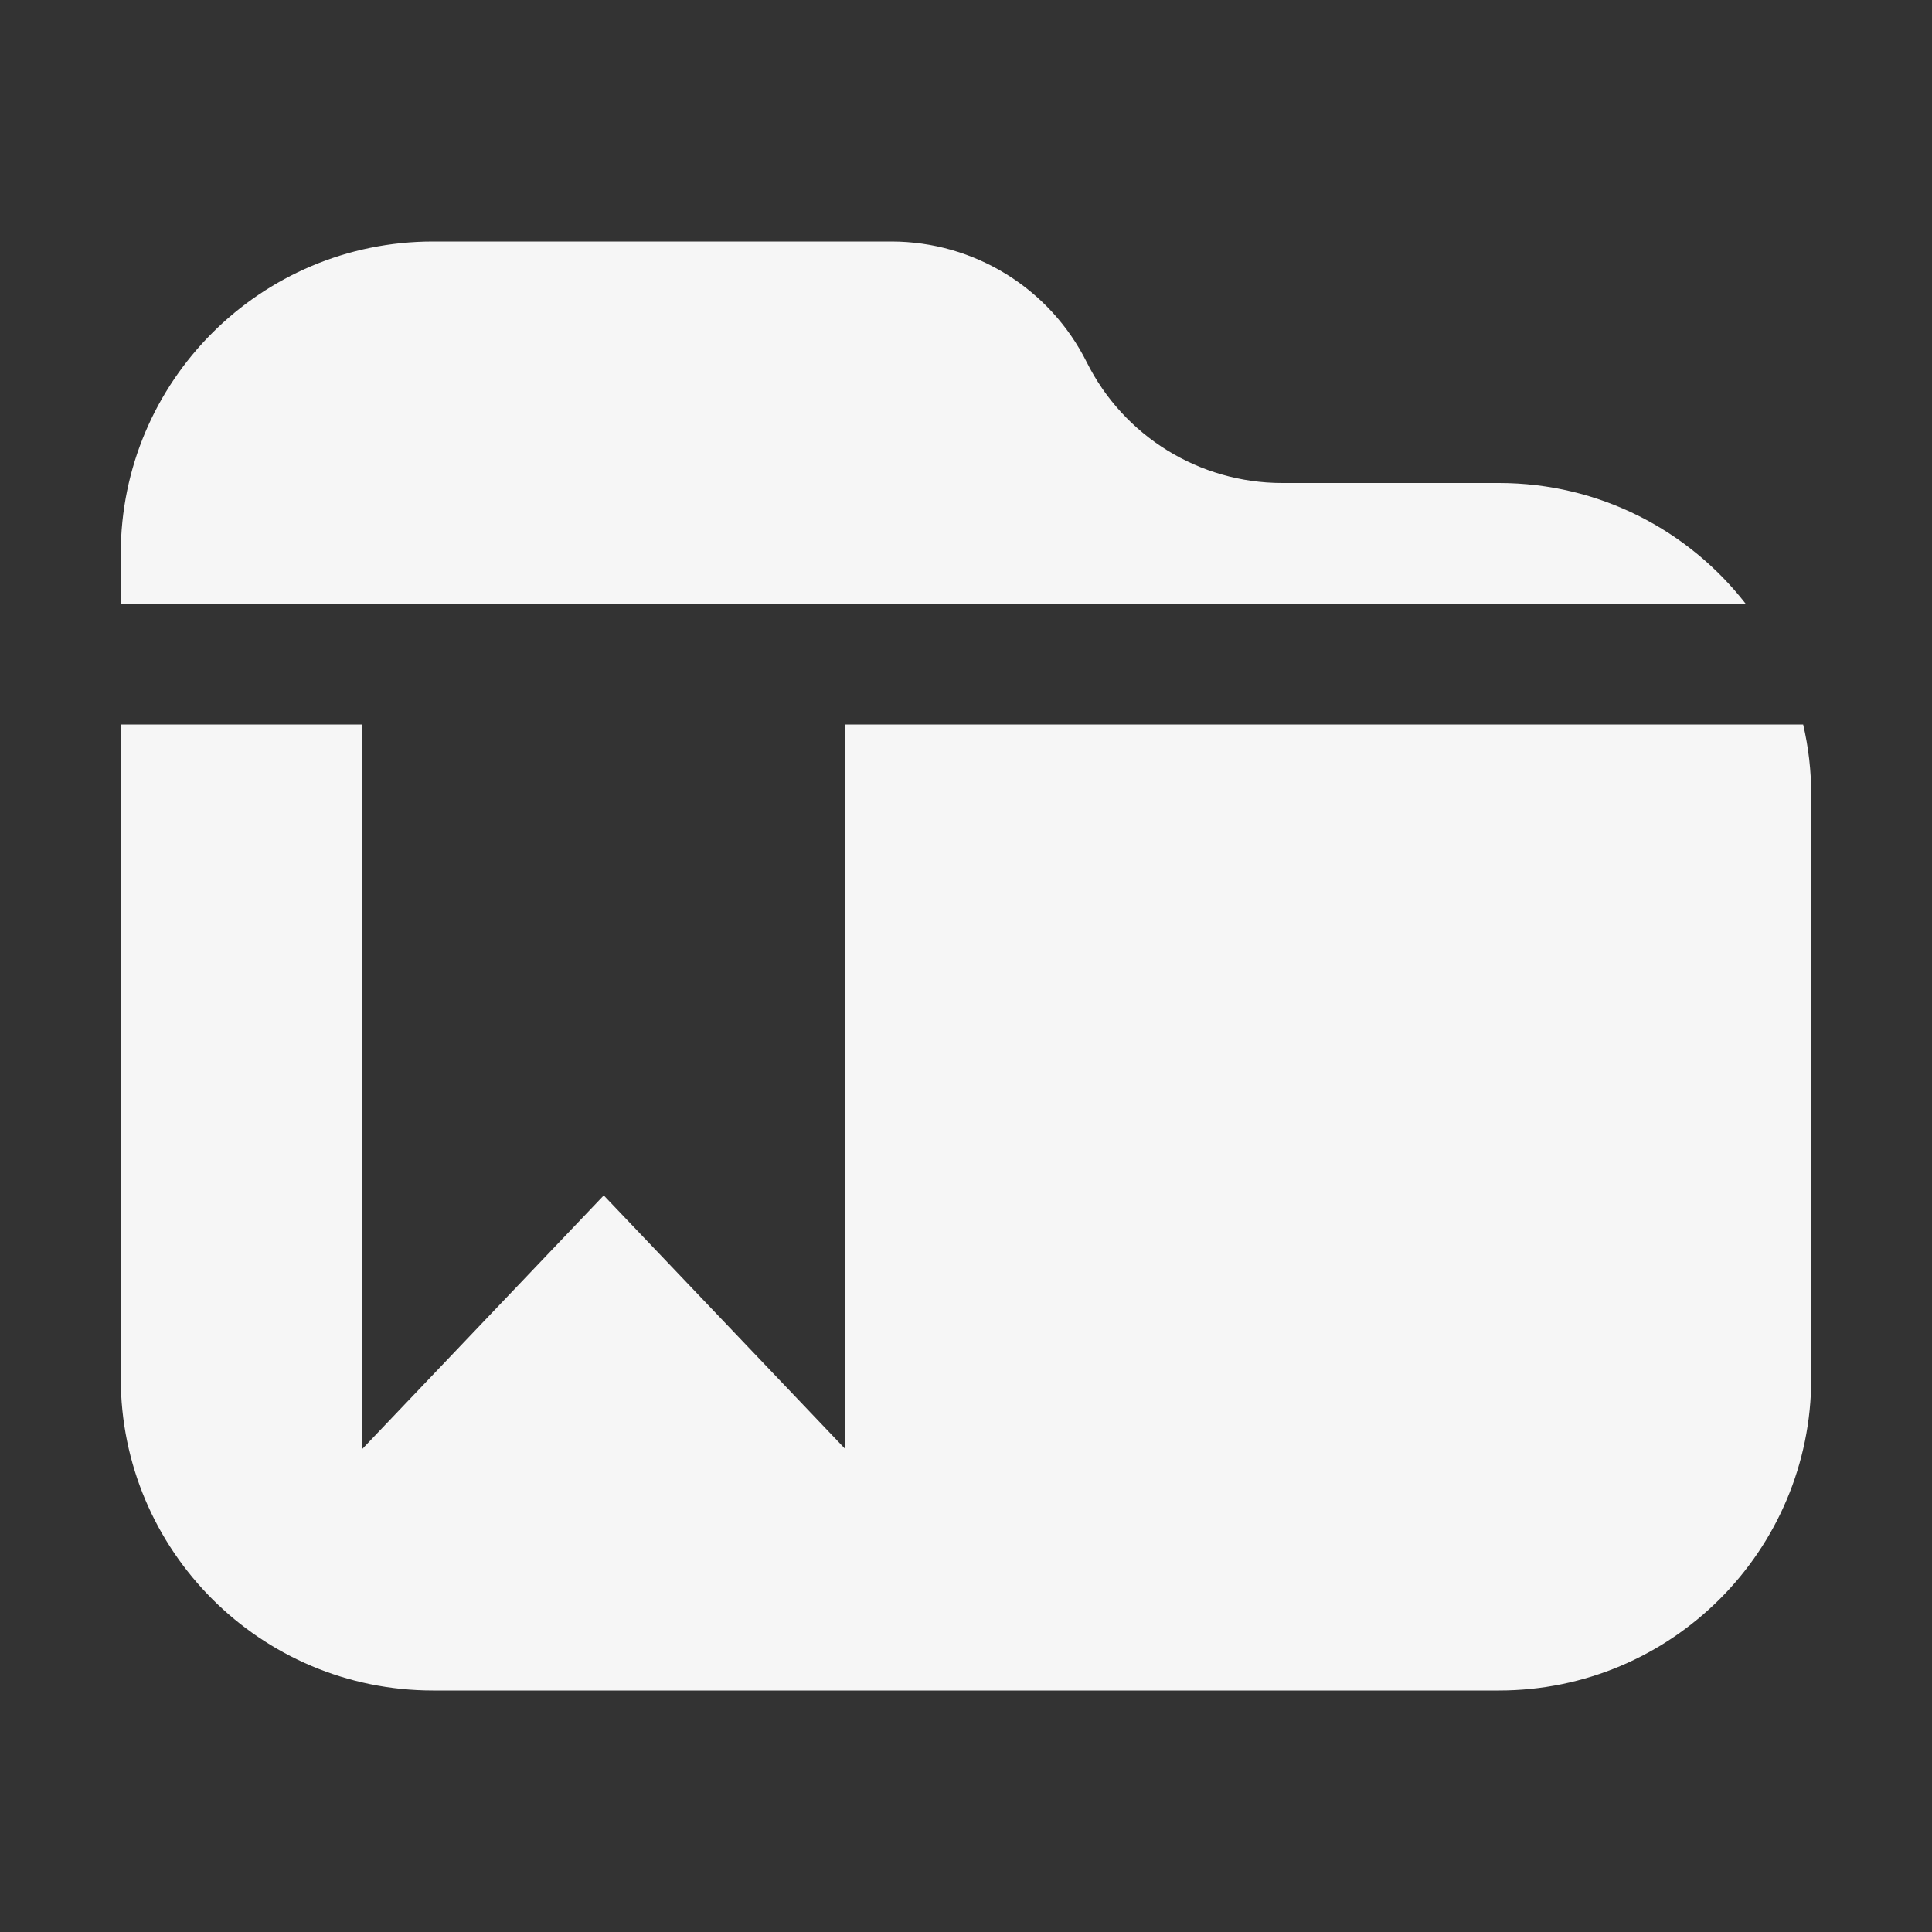 <svg xmlns="http://www.w3.org/2000/svg" xmlns:xlink="http://www.w3.org/1999/xlink" width="16" height="16" viewBox="0 0 16 16">
  <rect x="0" y="0" width="16" height="16" fill="#333333" stroke="none"/>
  <defs>
  <style id="current-color-scheme" type="text/css">
   .ColorScheme-Text { color:#F6F6F6; } .ColorScheme-Highlight { color:#ffffff; }
  </style>
 </defs>
 <path style="fill:currentColor" class="ColorScheme-Text" 
 d="M3,12 L5,9.9 L7,12 L7,6 L14.933,6 C14.977,6.188 15,6.384 15,6.586 L15,11.414 C15,12.842 13.842,14 12.414,14 L3.586,14 C2.158,14 1,12.842 1,11.414 L0.999,6 L3,6 L3,12 Z M7.382,2 C8.067,2 8.694,2.387 9,3 C9.306,3.613 9.933,4 10.618,4 L12.414,4 C13.245,4 13.984,4.392 14.457,5 L0.999,5 L1,4.586 C1,3.158 2.158,2 3.586,2 L7.382,2 Z"/>
</svg>
